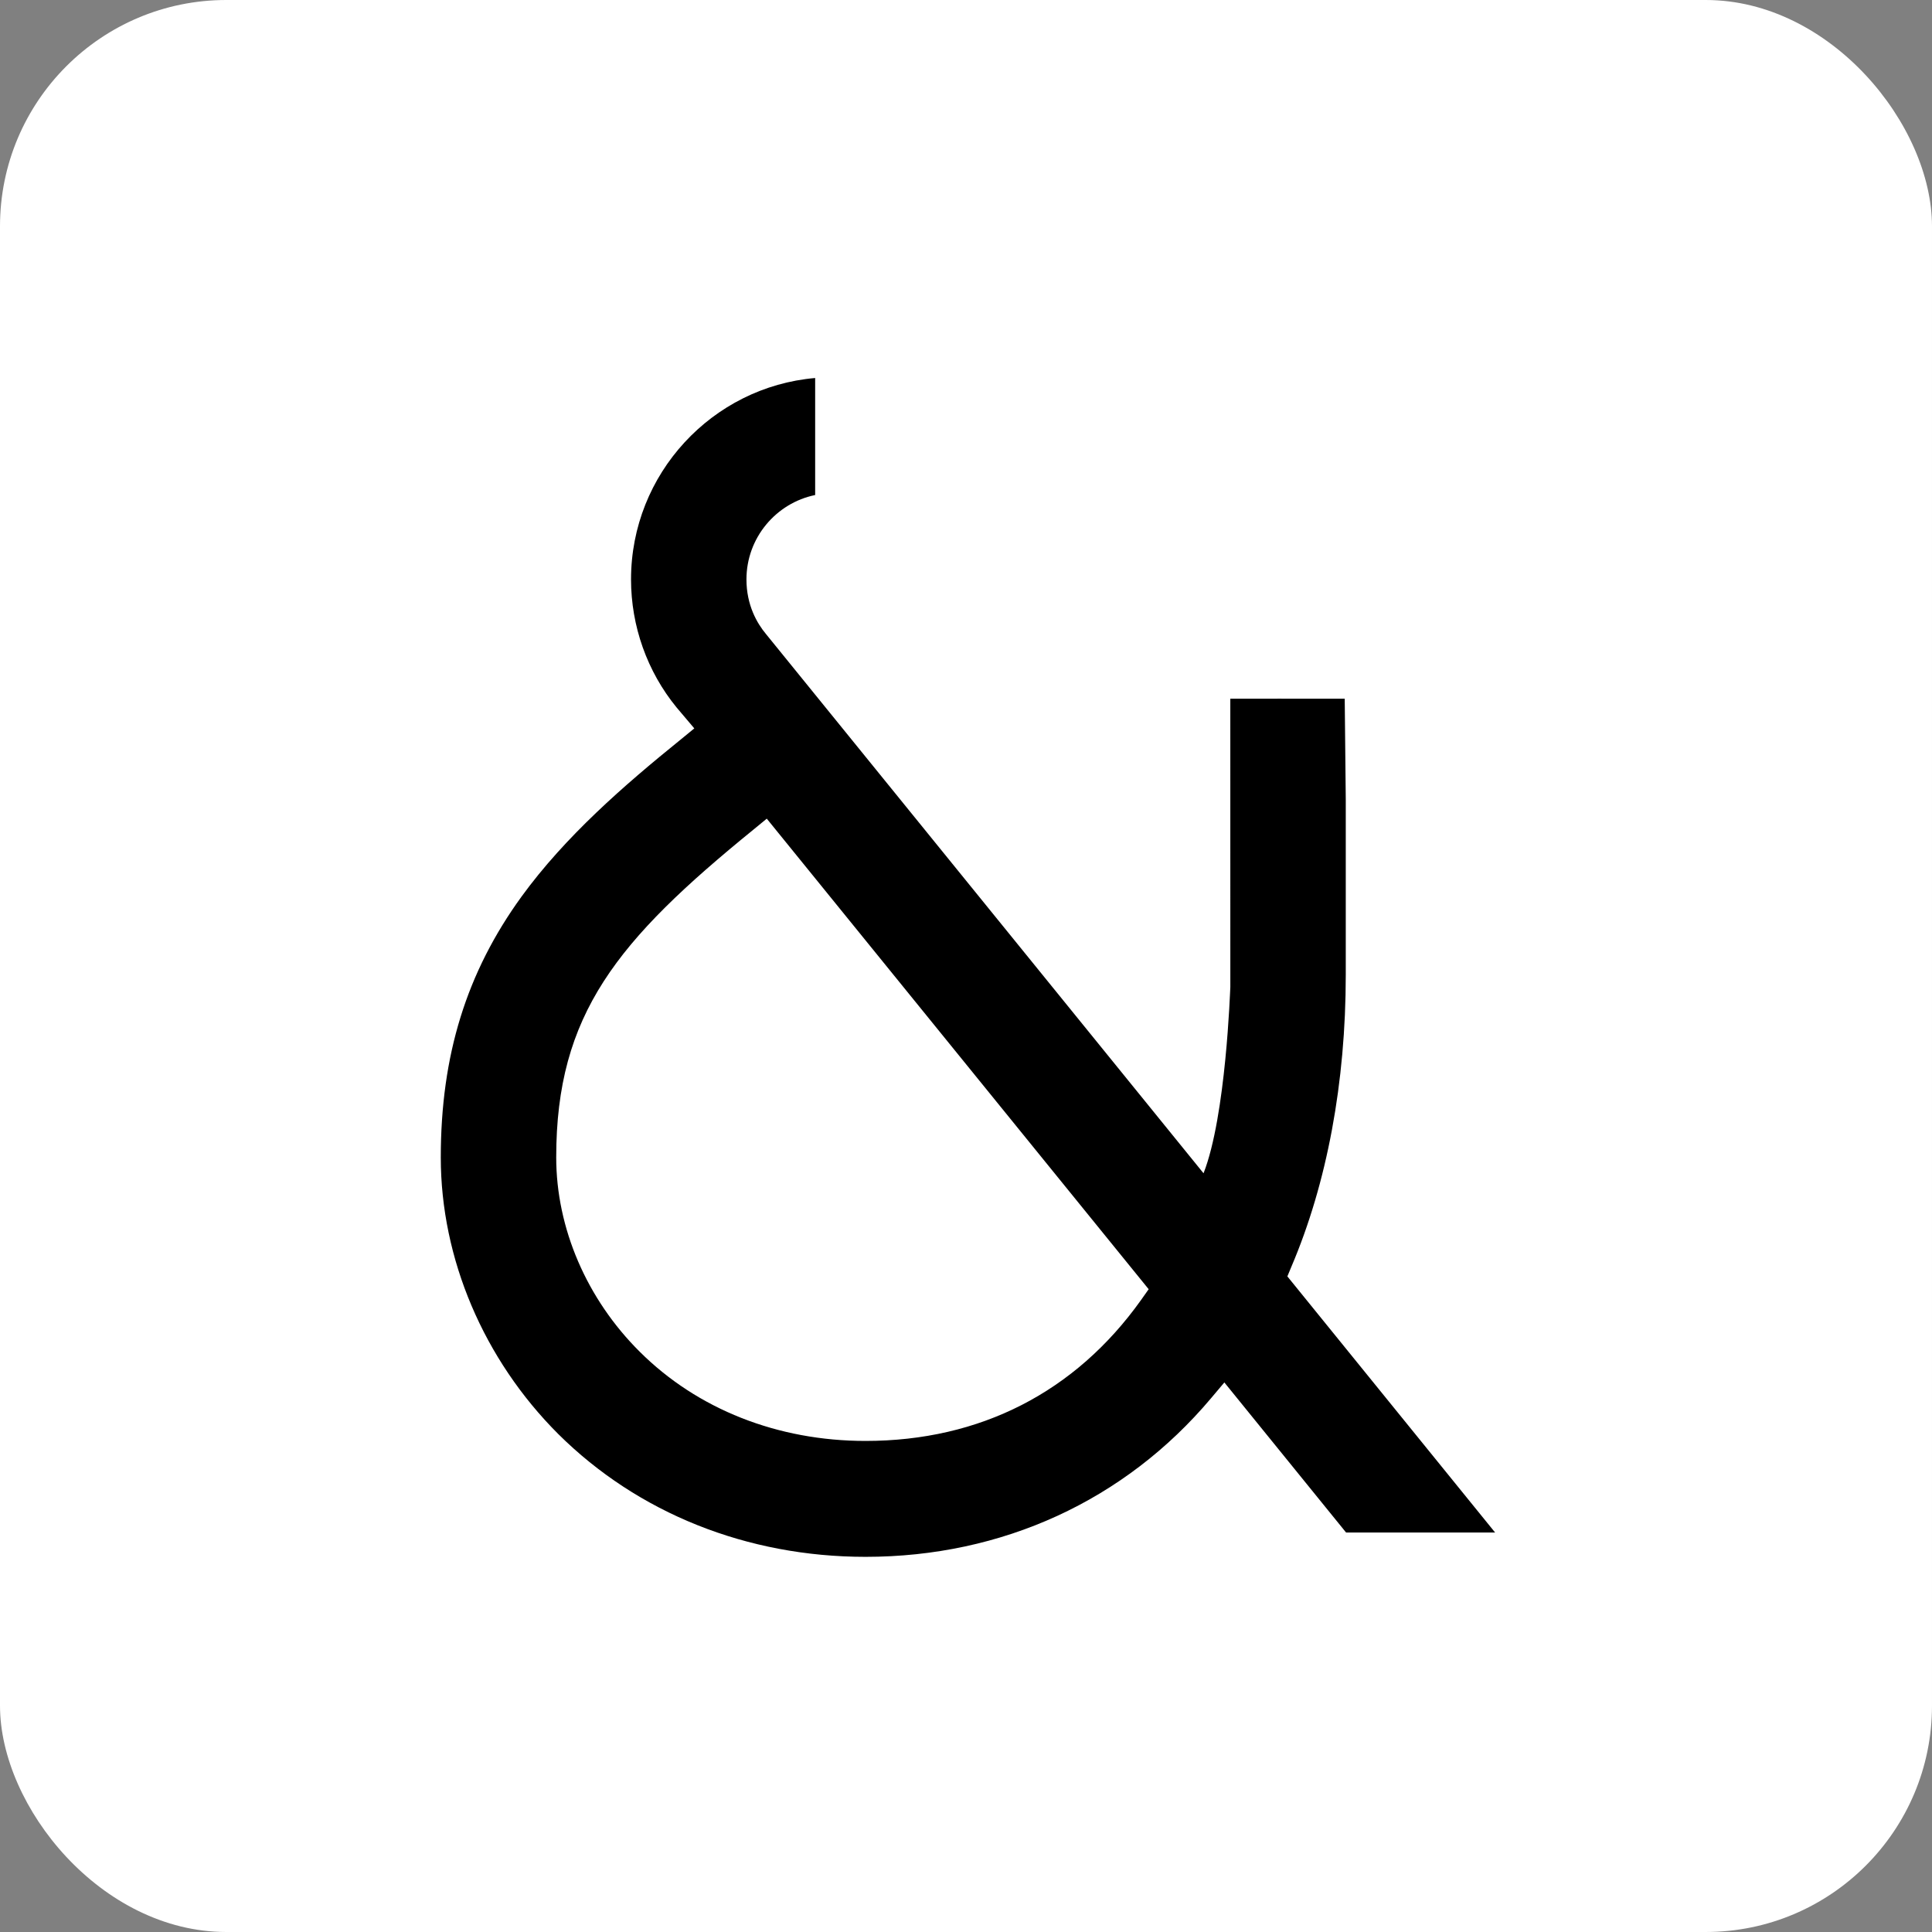 <?xml version="1.0" encoding="UTF-8"?>
<svg width="350px" height="350px" viewBox="0 0 350 350" version="1.1" xmlns="http://www.w3.org/2000/svg" xmlns:xlink="http://www.w3.org/1999/xlink">
    <rect x="0" y="0" width="350" height="350" fill="#808080" stroke="none"/>
    <!-- Generator: Sketch 50.2 (55047) - http://www.bohemiancoding.com/sketch -->
    <title>Group 13</title>
    <desc>Created with Sketch.</desc>
    <defs></defs>
    <g id="Page-1" stroke="none" stroke-width="1" fill="none" fill-rule="evenodd">
        <g id="styleguide_identity_sp_section-expanded" transform="translate(-526, -3783)">
            <g id="Group-13" transform="translate(526, 3783)">
                <g id="Group-5-Copy-2" fill="#FFFFFF">
                    <rect id="Rectangle-2-Copy-4" x="0" y="0" width="350" height="350" rx="41"></rect>
                </g>
                <path d="M156.802,261.039 C140.893,261.039 126.356,255.31 115.886,244.871 C106.29,235.334 100.764,222.495 100.764,209.671 C100.764,183.717 111.787,170.386 136.5,150.286 L138.907,148.307 L208.093,233.554 L206.713,235.506 C194.807,252.214 177.535,261.039 156.802,261.039 M218.032,212.55 L138.757,114.851 C137.144,112.919 135.227,109.621 135.227,104.964 C135.227,97.436 140.581,91.134 147.674,89.679 L147.674,68.48 C129.045,70.086 114.317,85.824 114.317,104.964 C114.317,113.424 117.241,121.653 122.566,128.159 L125.779,131.955 L123.314,133.974 C113.019,142.3 102.423,151.508 94.487,162.418 C84.508,176.171 79.852,191.191 79.852,209.671 C79.852,228.018 87.617,246.287 101.137,259.792 C115.575,274.129 135.334,282.036 156.802,282.036 C181.562,282.036 203.778,271.833 219.365,253.334 L221.804,250.443 L243.854,277.629 L270.852,277.629 L233.219,231.23 L233.942,229.486 C240.406,214.341 243.798,196.082 243.798,176.628 L243.798,144.818 L243.609,126.583 C231.157,126.583 231.32,126.559 222.882,126.583 L222.886,178.794 C222.847,179.286 222.11,202.156 218.032,212.55" id="Fill-1-Copy-2" fill="#000000"></path>
            </g>
        </g>
    </g>
</svg>